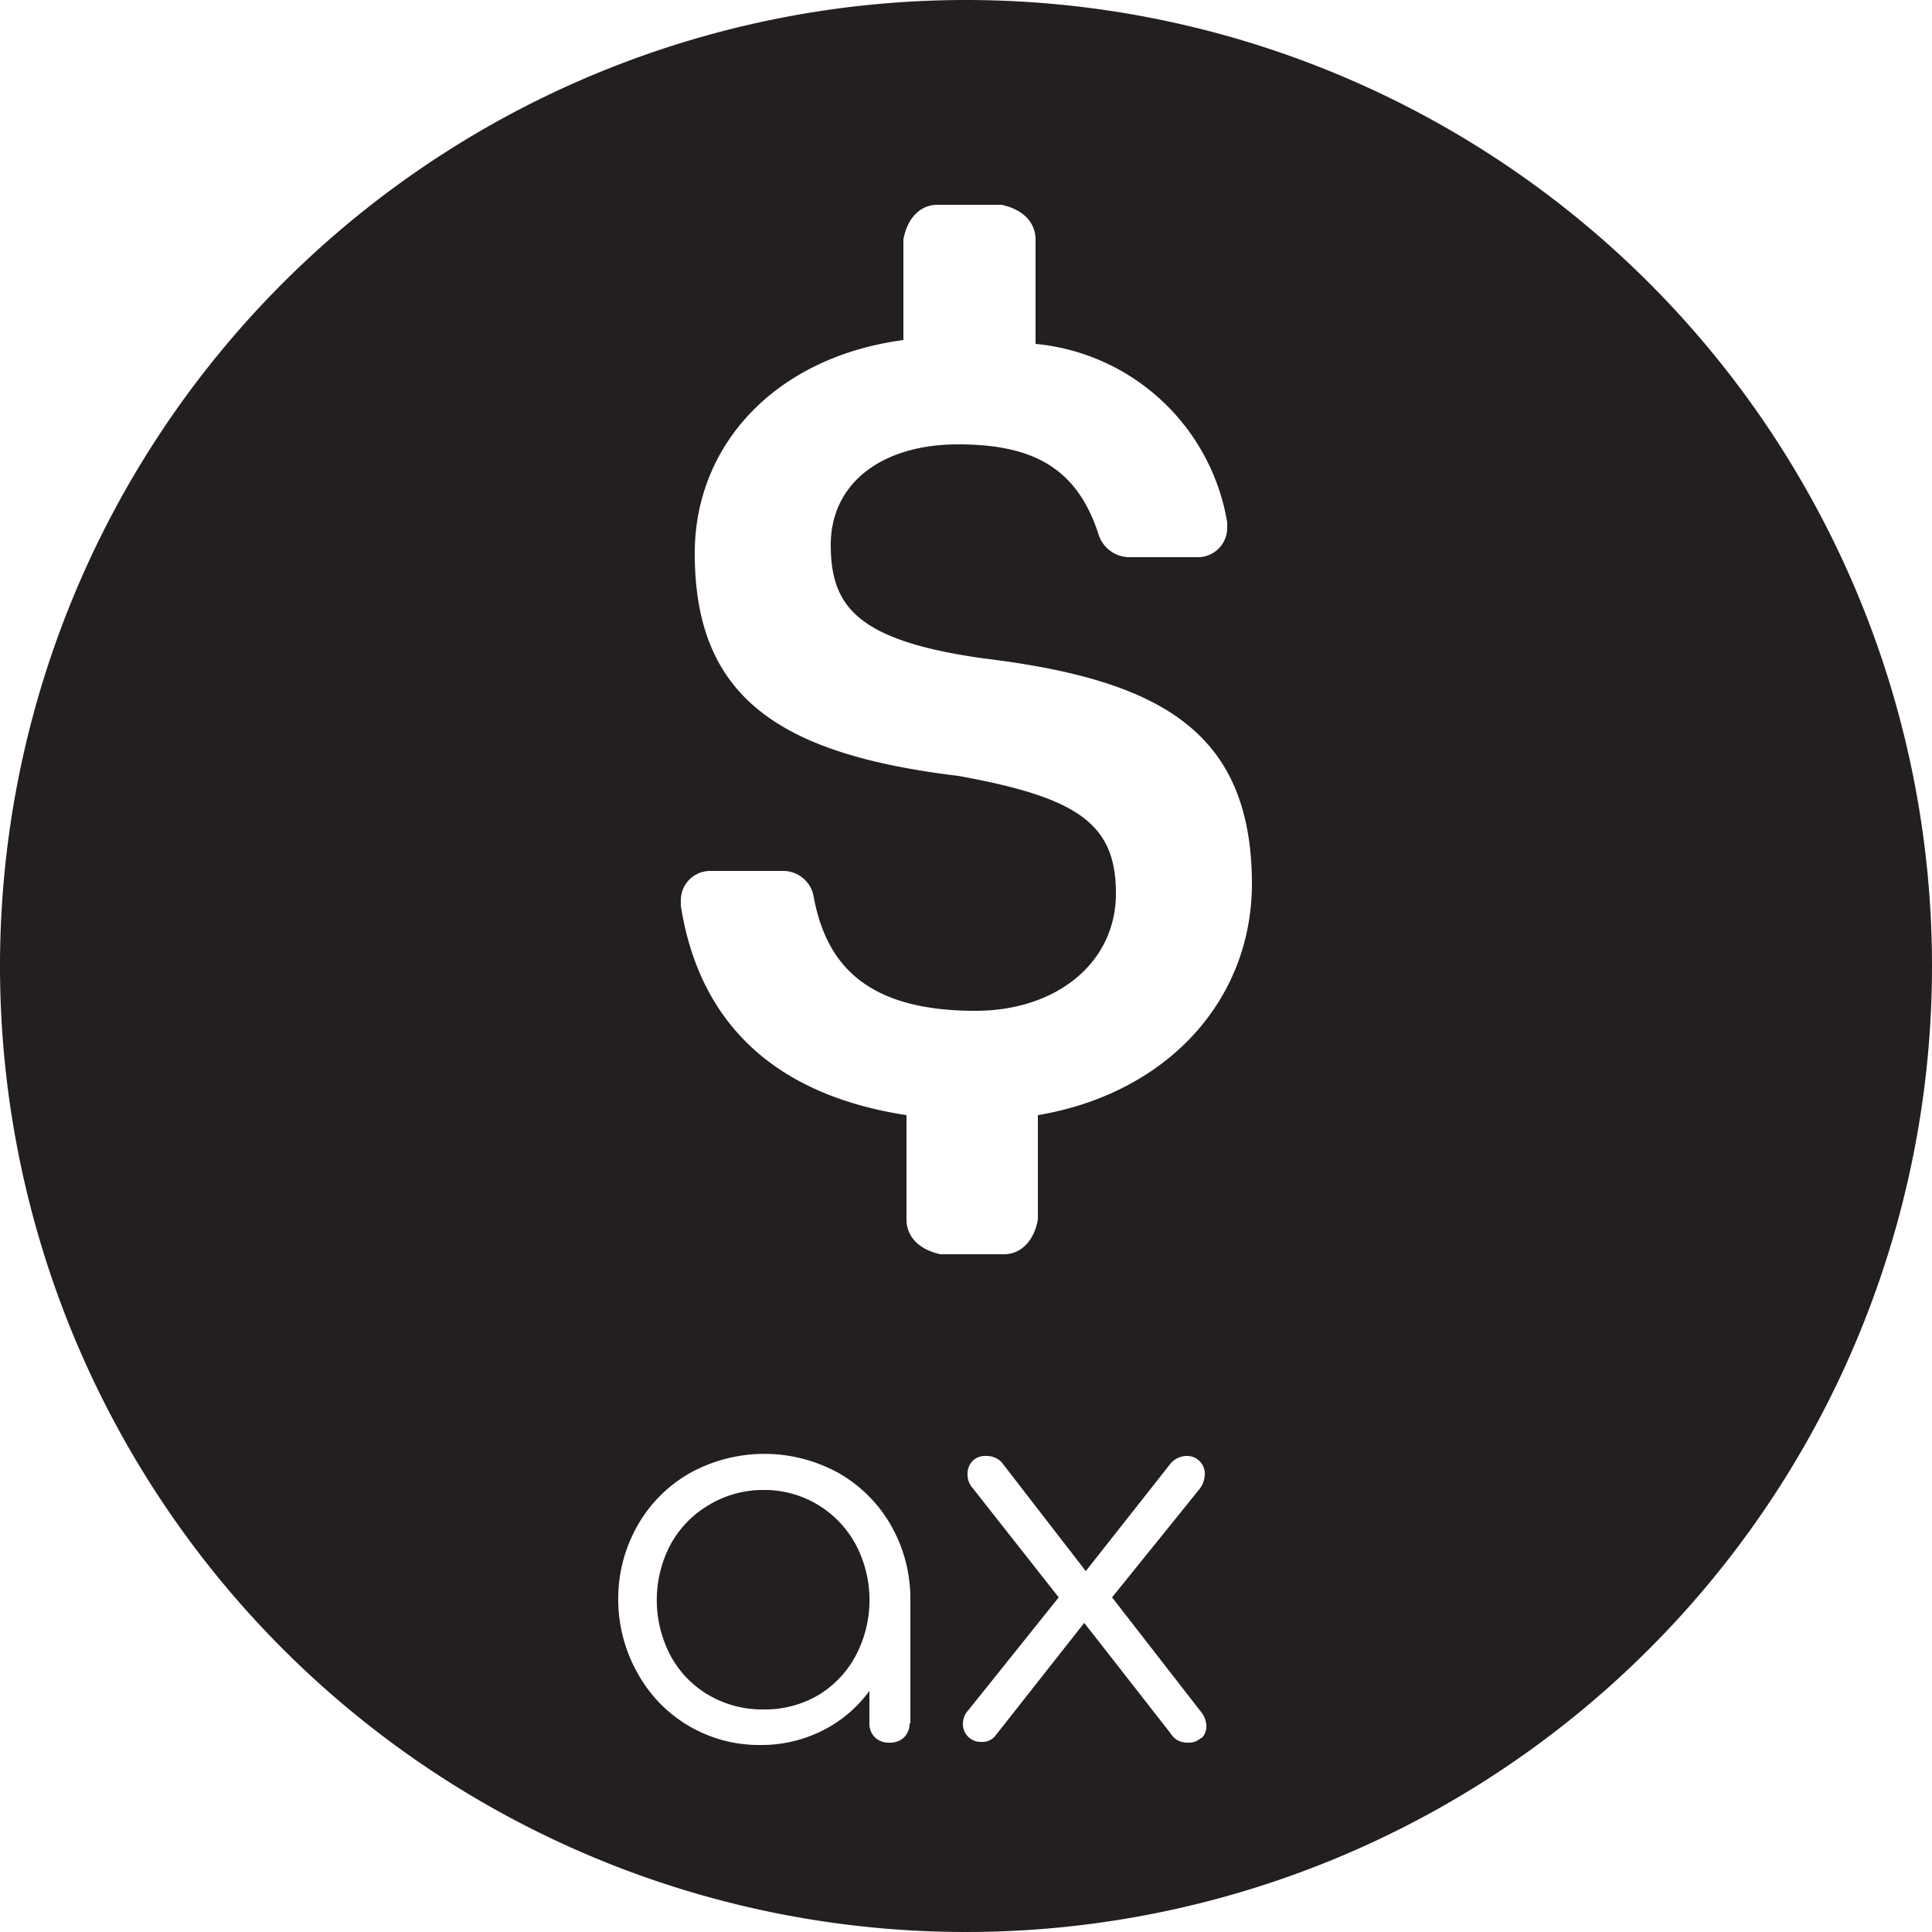 <svg xmlns="http://www.w3.org/2000/svg" viewBox="0 0 250 250"><defs><style>.a{fill:#231f20;}</style></defs><title>ax-usd-icon</title><path class="a" d="M105.8,194.7a13.4,13.4,0,0,0-7-1.9,13.6,13.6,0,0,0-7,1.9,13.4,13.4,0,0,0-5,5.1,15.4,15.4,0,0,0,0,14.5,13.1,13.1,0,0,0,5,5.1,13.7,13.7,0,0,0,7,1.8,13.6,13.6,0,0,0,7-1.8,13.2,13.2,0,0,0,4.9-5.1,15.4,15.4,0,0,0,0-14.5A13.5,13.5,0,0,0,105.8,194.7Z" transform="translate(0 0)"/><path class="a" d="M125,0A125,125,0,1,0,250,125,125,125,0,0,0,125,0Zm-7.3,223a2.5,2.5,0,0,1-.7,1.8,2.6,2.6,0,0,1-1.9.7,2.6,2.6,0,0,1-1.9-.7,2.5,2.5,0,0,1-.7-1.9v-4.1a16.8,16.8,0,0,1-6,5.1,17.5,17.5,0,0,1-8.1,1.9,17.9,17.9,0,0,1-15.9-9.3A19.4,19.4,0,0,1,80,207a19.1,19.1,0,0,1,2.5-9.6,18,18,0,0,1,6.8-6.8,19.9,19.9,0,0,1,19.2,0,18.1,18.1,0,0,1,6.8,6.8,19.1,19.1,0,0,1,2.5,9.6v16Zm37.7,1.9a2.3,2.3,0,0,1-1.6.6,3,3,0,0,1-1.4-.3,2.8,2.8,0,0,1-1-1l-11.1-14.2-11.5,14.6a2.1,2.1,0,0,1-1.8.8,2.3,2.3,0,0,1-2.4-2.3,2.6,2.6,0,0,1,.7-1.8L137,206.7l-11.1-14.1a2.6,2.6,0,0,1-.7-1.8,2.4,2.4,0,0,1,.6-1.7,2.3,2.3,0,0,1,1.8-.7,2.7,2.7,0,0,1,2,.8l10.9,14.1,10.8-13.7a2.8,2.8,0,0,1,2.2-1.2,2.3,2.3,0,0,1,2.4,2.3,3.2,3.2,0,0,1-.7,2l-11.3,14,11.5,14.8a3,3,0,0,1,.7,1.8A2.1,2.1,0,0,1,155.5,224.9Zm-21.1-80.6v13.5c-0.5,2.8-2.2,4.5-4.4,4.5h-8.2c-2.8-.6-4.4-2.3-4.4-4.5V144.3c-18.2-2.8-27-13-29.2-27.1v-0.6a3.8,3.8,0,0,1,3.9-3.9h9.4a4,4,0,0,1,3.9,3.4c1.6,8.5,6.6,14.7,20.9,14.7,10.5,0,18.2-6.2,18.2-15.2s-4.9-12.4-20.4-15.2c-23.1-2.8-34.1-10.1-34.1-28.8,0-14.1,10.5-25.4,27-27.6v-13c0.5-2.8,2.2-4.5,4.4-4.5h8.3c2.8,0.6,4.4,2.3,4.4,4.5V44.5a27.8,27.8,0,0,1,24.8,23.1v0.6a3.8,3.8,0,0,1-3.9,3.9h-8.8a4.2,4.2,0,0,1-3.9-2.8c-2.7-8.5-8.2-11.8-18.2-11.8s-16.5,5.1-16.5,13,3.3,12.4,19.8,14.7c23.1,2.8,34.7,9.6,34.7,29.3C161.9,129.6,150.9,141.5,134.3,144.3Z" transform="translate(0 0)"/></svg>